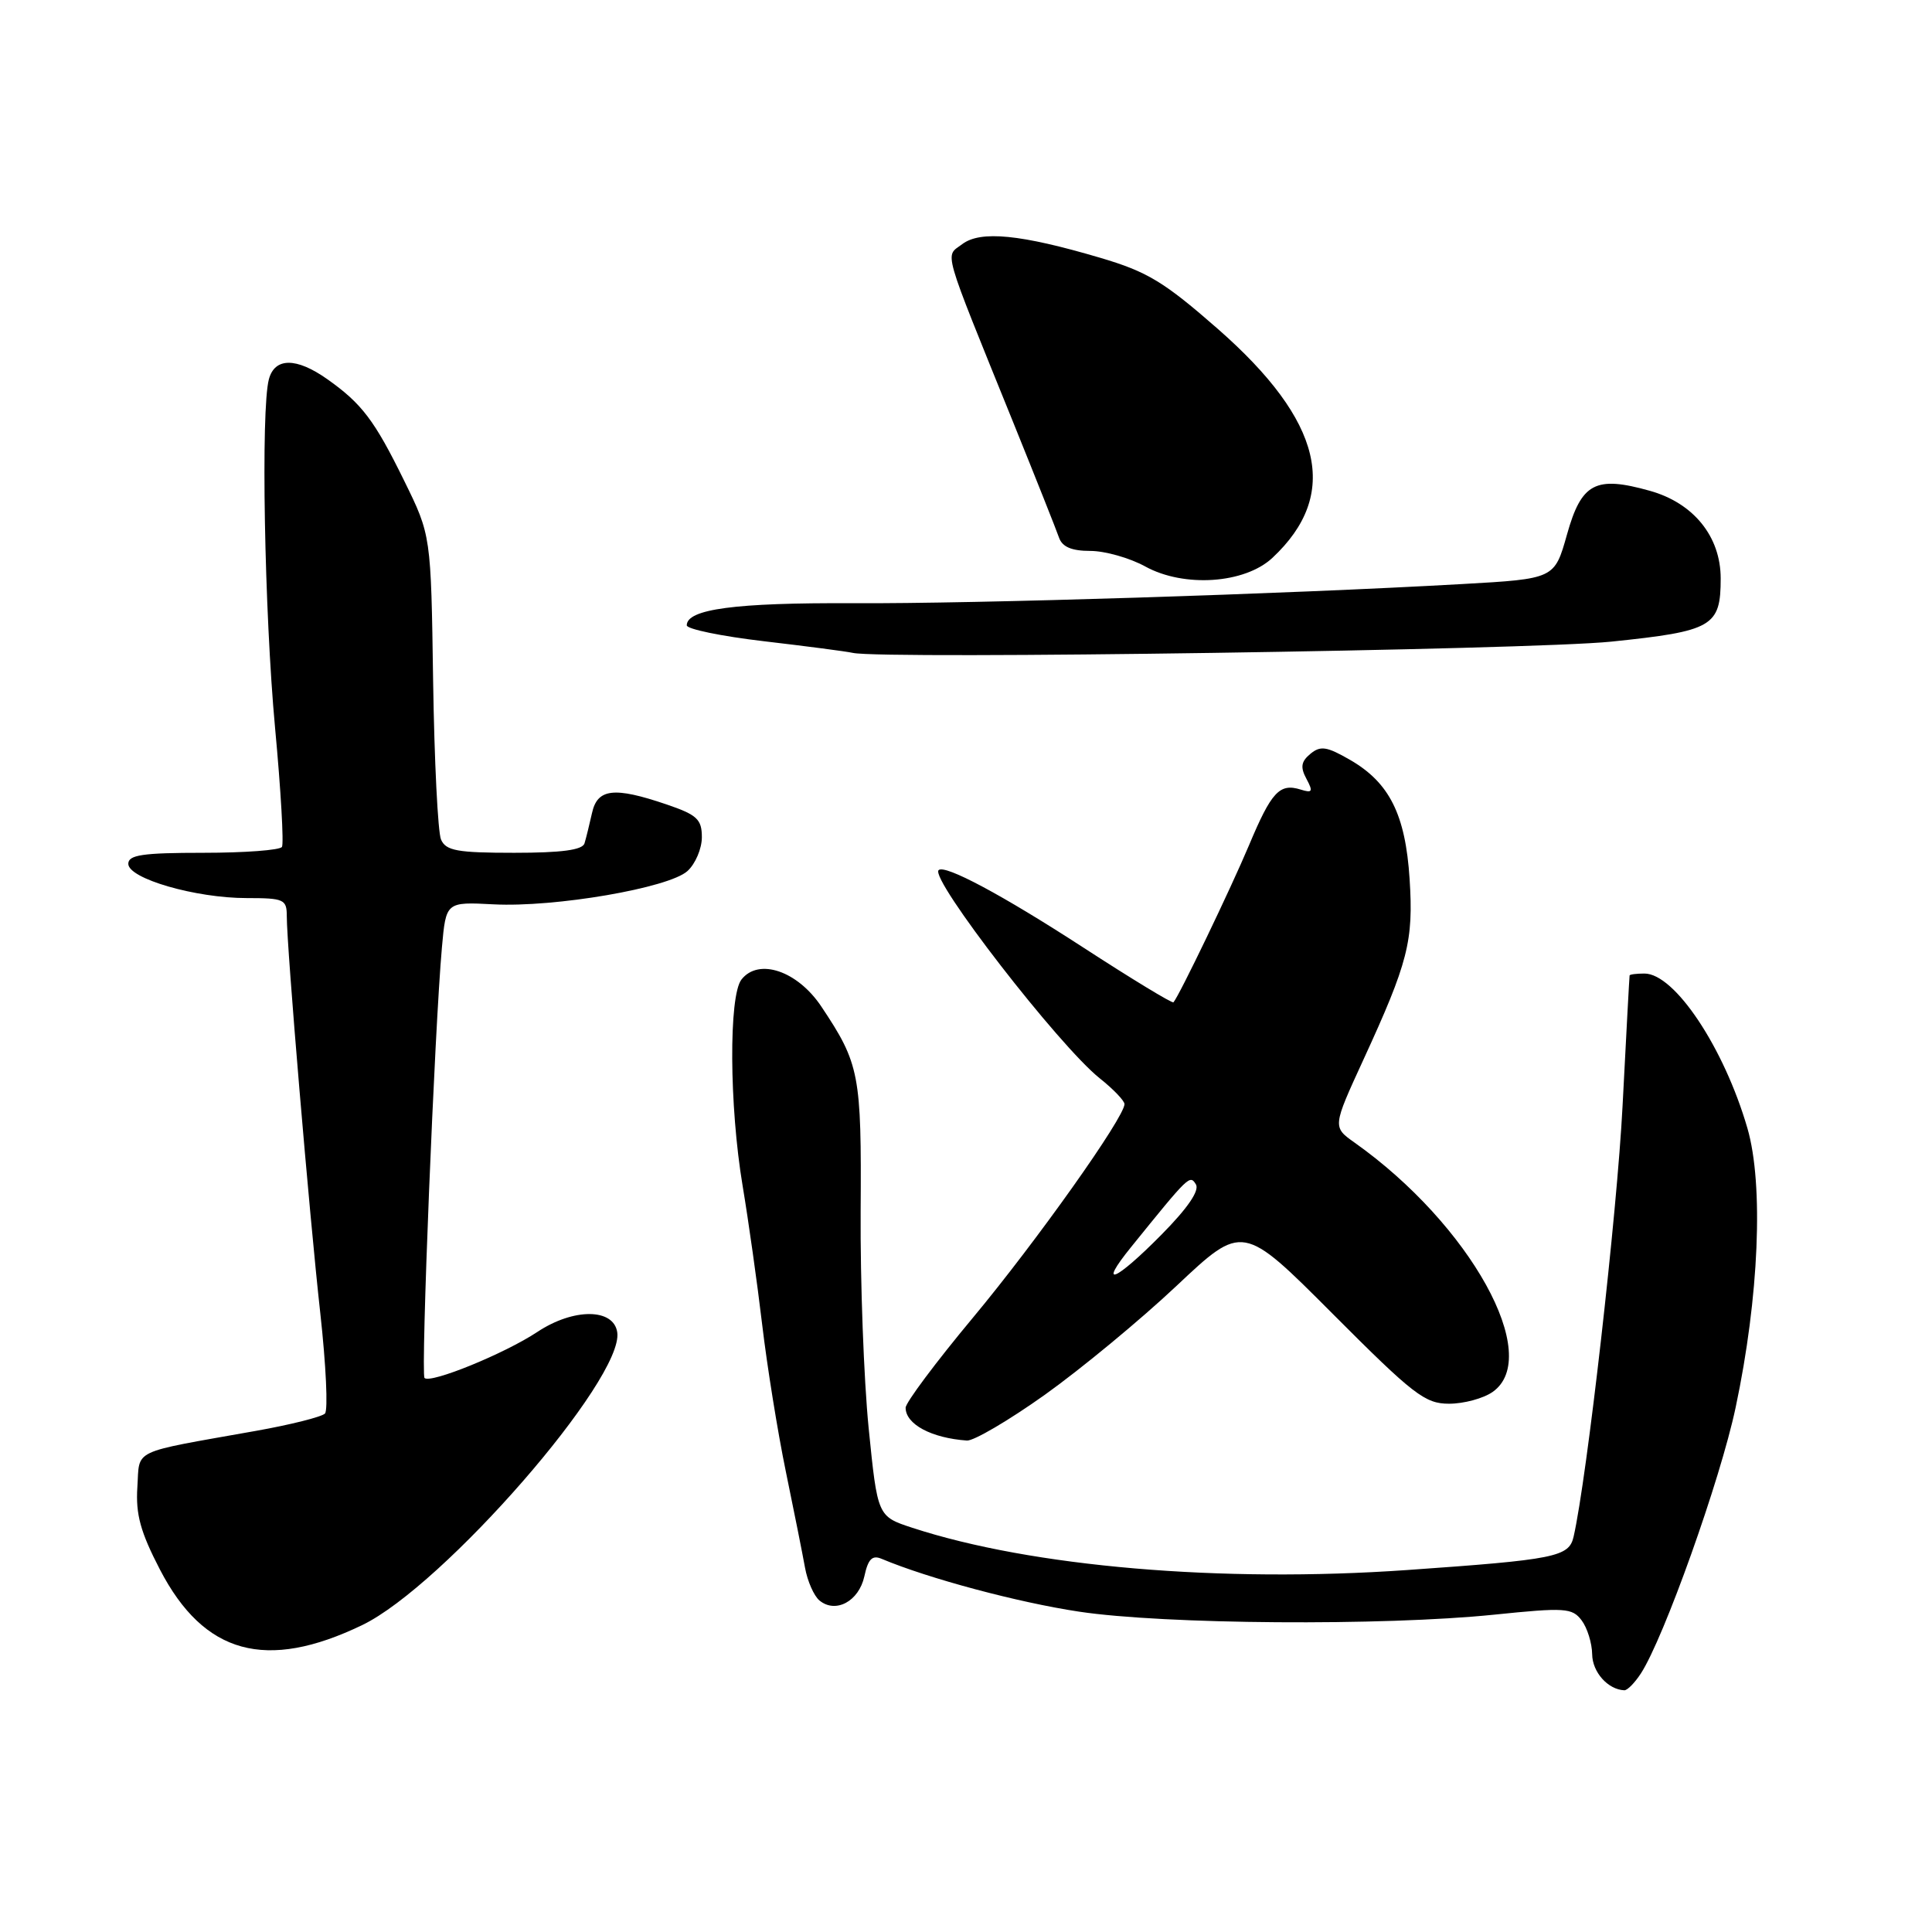<?xml version="1.0" encoding="UTF-8" standalone="no"?>
<!DOCTYPE svg PUBLIC "-//W3C//DTD SVG 1.1//EN" "http://www.w3.org/Graphics/SVG/1.1/DTD/svg11.dtd" >
<svg xmlns="http://www.w3.org/2000/svg" xmlns:xlink="http://www.w3.org/1999/xlink" version="1.1" viewBox="0 0 256 256">
 <g >
 <path fill="currentColor"
d=" M 217.42 221.75 C 220.47 217.06 227.95 196.10 229.98 186.50 C 233.08 171.91 233.71 156.95 231.54 149.49 C 228.44 138.82 221.90 129.00 217.90 129.00 C 216.85 129.00 215.97 129.11 215.93 129.25 C 215.90 129.39 215.48 137.15 215.00 146.50 C 214.28 160.68 210.27 195.95 208.51 203.62 C 207.90 206.30 206.10 206.66 186.41 208.04 C 161.80 209.76 136.70 207.61 120.89 202.44 C 116.28 200.93 116.28 200.93 115.10 189.22 C 114.46 182.77 113.98 169.84 114.04 160.47 C 114.16 142.33 113.90 140.97 108.83 133.37 C 105.67 128.64 100.52 126.90 98.25 129.79 C 96.55 131.95 96.63 146.56 98.40 157.12 C 99.17 161.73 100.34 170.00 100.99 175.50 C 101.64 181.00 103.05 189.78 104.13 195.00 C 105.21 200.22 106.35 205.96 106.67 207.73 C 106.99 209.51 107.85 211.46 108.58 212.07 C 110.72 213.84 113.80 212.19 114.53 208.88 C 115.03 206.56 115.58 206.02 116.84 206.56 C 123.03 209.16 134.87 212.33 142.97 213.55 C 154.23 215.25 183.30 215.46 198.00 213.95 C 207.37 212.99 208.32 213.05 209.57 214.70 C 210.32 215.69 210.95 217.72 210.97 219.20 C 211.00 221.57 213.06 223.88 215.23 223.97 C 215.63 223.99 216.61 222.99 217.42 221.75 Z  M 48.00 215.33 C 58.76 210.14 82.67 182.70 81.79 176.55 C 81.33 173.34 76.01 173.30 71.20 176.49 C 66.85 179.37 57.04 183.37 56.25 182.59 C 55.74 182.08 57.59 136.28 58.56 125.50 C 59.10 119.50 59.10 119.50 65.40 119.83 C 73.53 120.25 88.61 117.66 91.09 115.42 C 92.14 114.47 93.00 112.45 93.00 110.94 C 93.00 108.56 92.37 107.97 88.32 106.59 C 81.35 104.22 79.15 104.48 78.44 107.75 C 78.10 109.26 77.66 111.06 77.45 111.75 C 77.18 112.63 74.41 113.00 68.14 113.00 C 60.60 113.00 59.09 112.73 58.44 111.25 C 58.02 110.29 57.55 100.82 57.39 90.21 C 57.11 70.93 57.11 70.93 53.56 63.71 C 49.62 55.68 47.95 53.48 43.35 50.23 C 39.27 47.35 36.41 47.35 35.63 50.25 C 34.55 54.28 35.03 81.14 36.45 96.47 C 37.22 104.71 37.62 111.80 37.36 112.22 C 37.10 112.65 32.41 113.00 26.94 113.00 C 18.89 113.00 17.00 113.28 17.00 114.46 C 17.00 116.42 25.91 119.00 32.68 119.00 C 37.63 119.00 38.00 119.17 38.00 121.39 C 38.00 125.54 40.99 160.96 42.44 174.00 C 43.20 180.88 43.48 186.86 43.06 187.30 C 42.64 187.74 38.52 188.78 33.90 189.60 C 17.12 192.59 18.54 191.91 18.20 197.07 C 17.97 200.66 18.61 203.00 21.20 207.99 C 27.03 219.21 35.26 221.47 48.00 215.33 Z  M 138.44 184.82 C 143.22 181.41 151.08 174.92 155.90 170.38 C 164.66 162.13 164.66 162.13 176.57 174.07 C 187.30 184.83 188.82 186.00 192.01 186.00 C 193.96 186.00 196.56 185.30 197.78 184.44 C 204.49 179.74 194.82 162.27 179.50 151.41 C 176.56 149.33 176.56 149.33 180.66 140.41 C 186.59 127.52 187.31 124.70 186.78 116.47 C 186.23 107.93 184.11 103.69 178.86 100.67 C 175.80 98.91 174.97 98.78 173.63 99.89 C 172.40 100.91 172.28 101.66 173.11 103.20 C 174.02 104.90 173.90 105.11 172.34 104.62 C 169.55 103.75 168.47 104.92 165.50 112.00 C 163.10 117.71 156.25 131.96 155.49 132.81 C 155.33 132.98 149.96 129.72 143.54 125.55 C 132.82 118.59 125.17 114.50 124.37 115.30 C 123.20 116.46 140.31 138.57 145.73 142.89 C 147.53 144.32 149.00 145.86 149.00 146.30 C 149.00 148.05 137.34 164.49 128.91 174.61 C 124.01 180.49 120.00 185.86 120.00 186.53 C 120.00 188.72 123.42 190.55 128.12 190.88 C 129.01 190.95 133.66 188.22 138.44 184.82 Z  M 213.50 85.02 C 226.94 83.63 228.00 83.02 228.00 76.65 C 228.00 71.10 224.41 66.65 218.60 65.03 C 211.40 63.01 209.55 63.99 207.63 70.84 C 205.98 76.70 205.98 76.70 193.74 77.39 C 170.21 78.72 129.37 80.01 113.00 79.93 C 97.42 79.85 91.00 80.71 91.00 82.86 C 91.00 83.36 95.61 84.31 101.25 84.97 C 106.89 85.63 112.17 86.32 113.00 86.51 C 116.90 87.40 202.78 86.12 213.50 85.02 Z  M 168.60 73.92 C 177.60 65.51 175.29 55.79 161.39 43.60 C 154.24 37.34 152.05 36.01 145.79 34.16 C 135.25 31.05 129.93 30.52 127.50 32.35 C 125.20 34.09 124.69 32.34 134.27 56.00 C 137.27 63.42 140.00 70.29 140.33 71.25 C 140.76 72.47 142.00 73.00 144.47 73.00 C 146.42 73.00 149.69 73.93 151.75 75.06 C 156.89 77.89 164.94 77.34 168.60 73.92 Z  M 149.87 165.25 C 157.56 155.74 157.66 155.64 158.46 156.93 C 158.97 157.75 157.38 160.08 153.90 163.60 C 147.77 169.81 145.39 170.78 149.87 165.25 Z "/>
</g>
</svg>